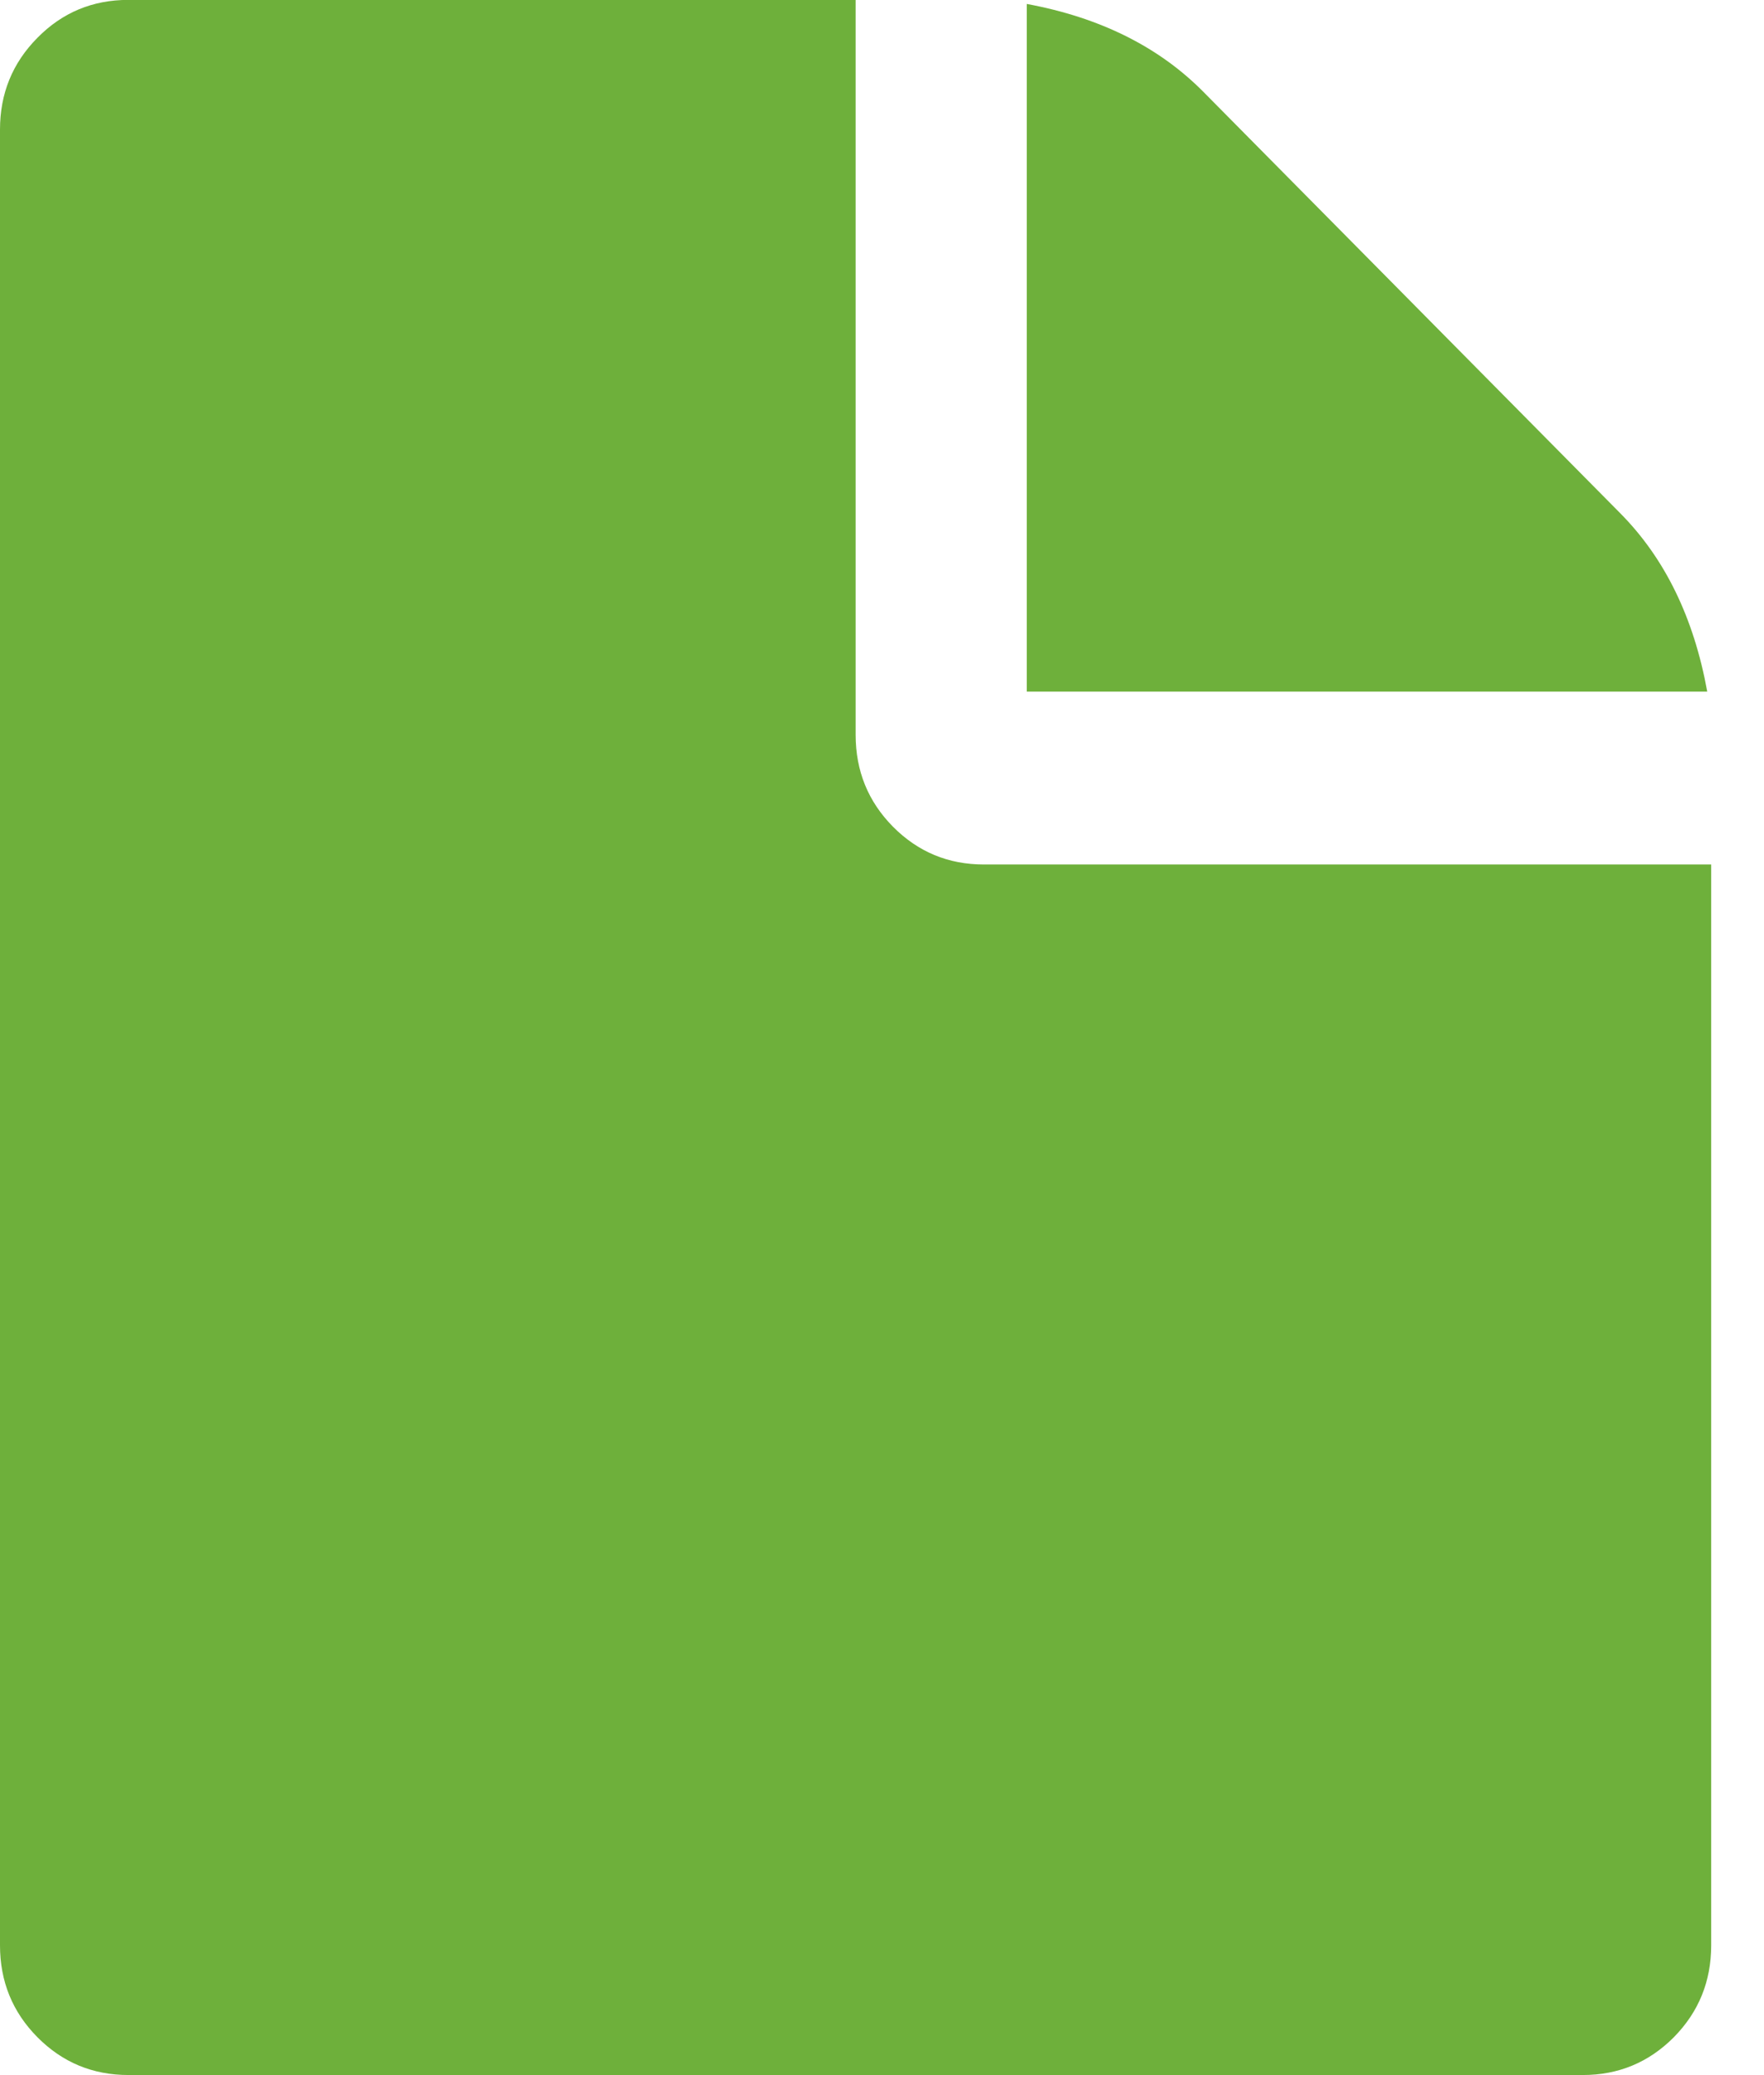 <svg width="17" height="20" viewBox="0 0 17 20" fill="none" xmlns="http://www.w3.org/2000/svg">
<path d="M15.615 4.947L11.596 0.884C11.166 0.45 10.599 0.168 9.895 0.038V6.666H16.453C16.324 5.954 16.045 5.381 15.615 4.947Z" fill="#6EB03B"/>
<path d="M9.482 8.332C9.139 8.332 8.847 8.211 8.606 7.968C8.366 7.725 8.246 7.43 8.246 7.082V-0.001H1.237C0.893 -0.001 0.601 0.12 0.361 0.364C0.12 0.607 0 0.902 0 1.249V18.749C0 19.096 0.12 19.392 0.361 19.635C0.601 19.877 0.893 19.999 1.237 19.999H15.255C15.598 19.999 15.89 19.877 16.131 19.635C16.371 19.391 16.491 19.096 16.491 18.749V8.332H9.482Z" fill="#6EB03B"/>
</svg>
